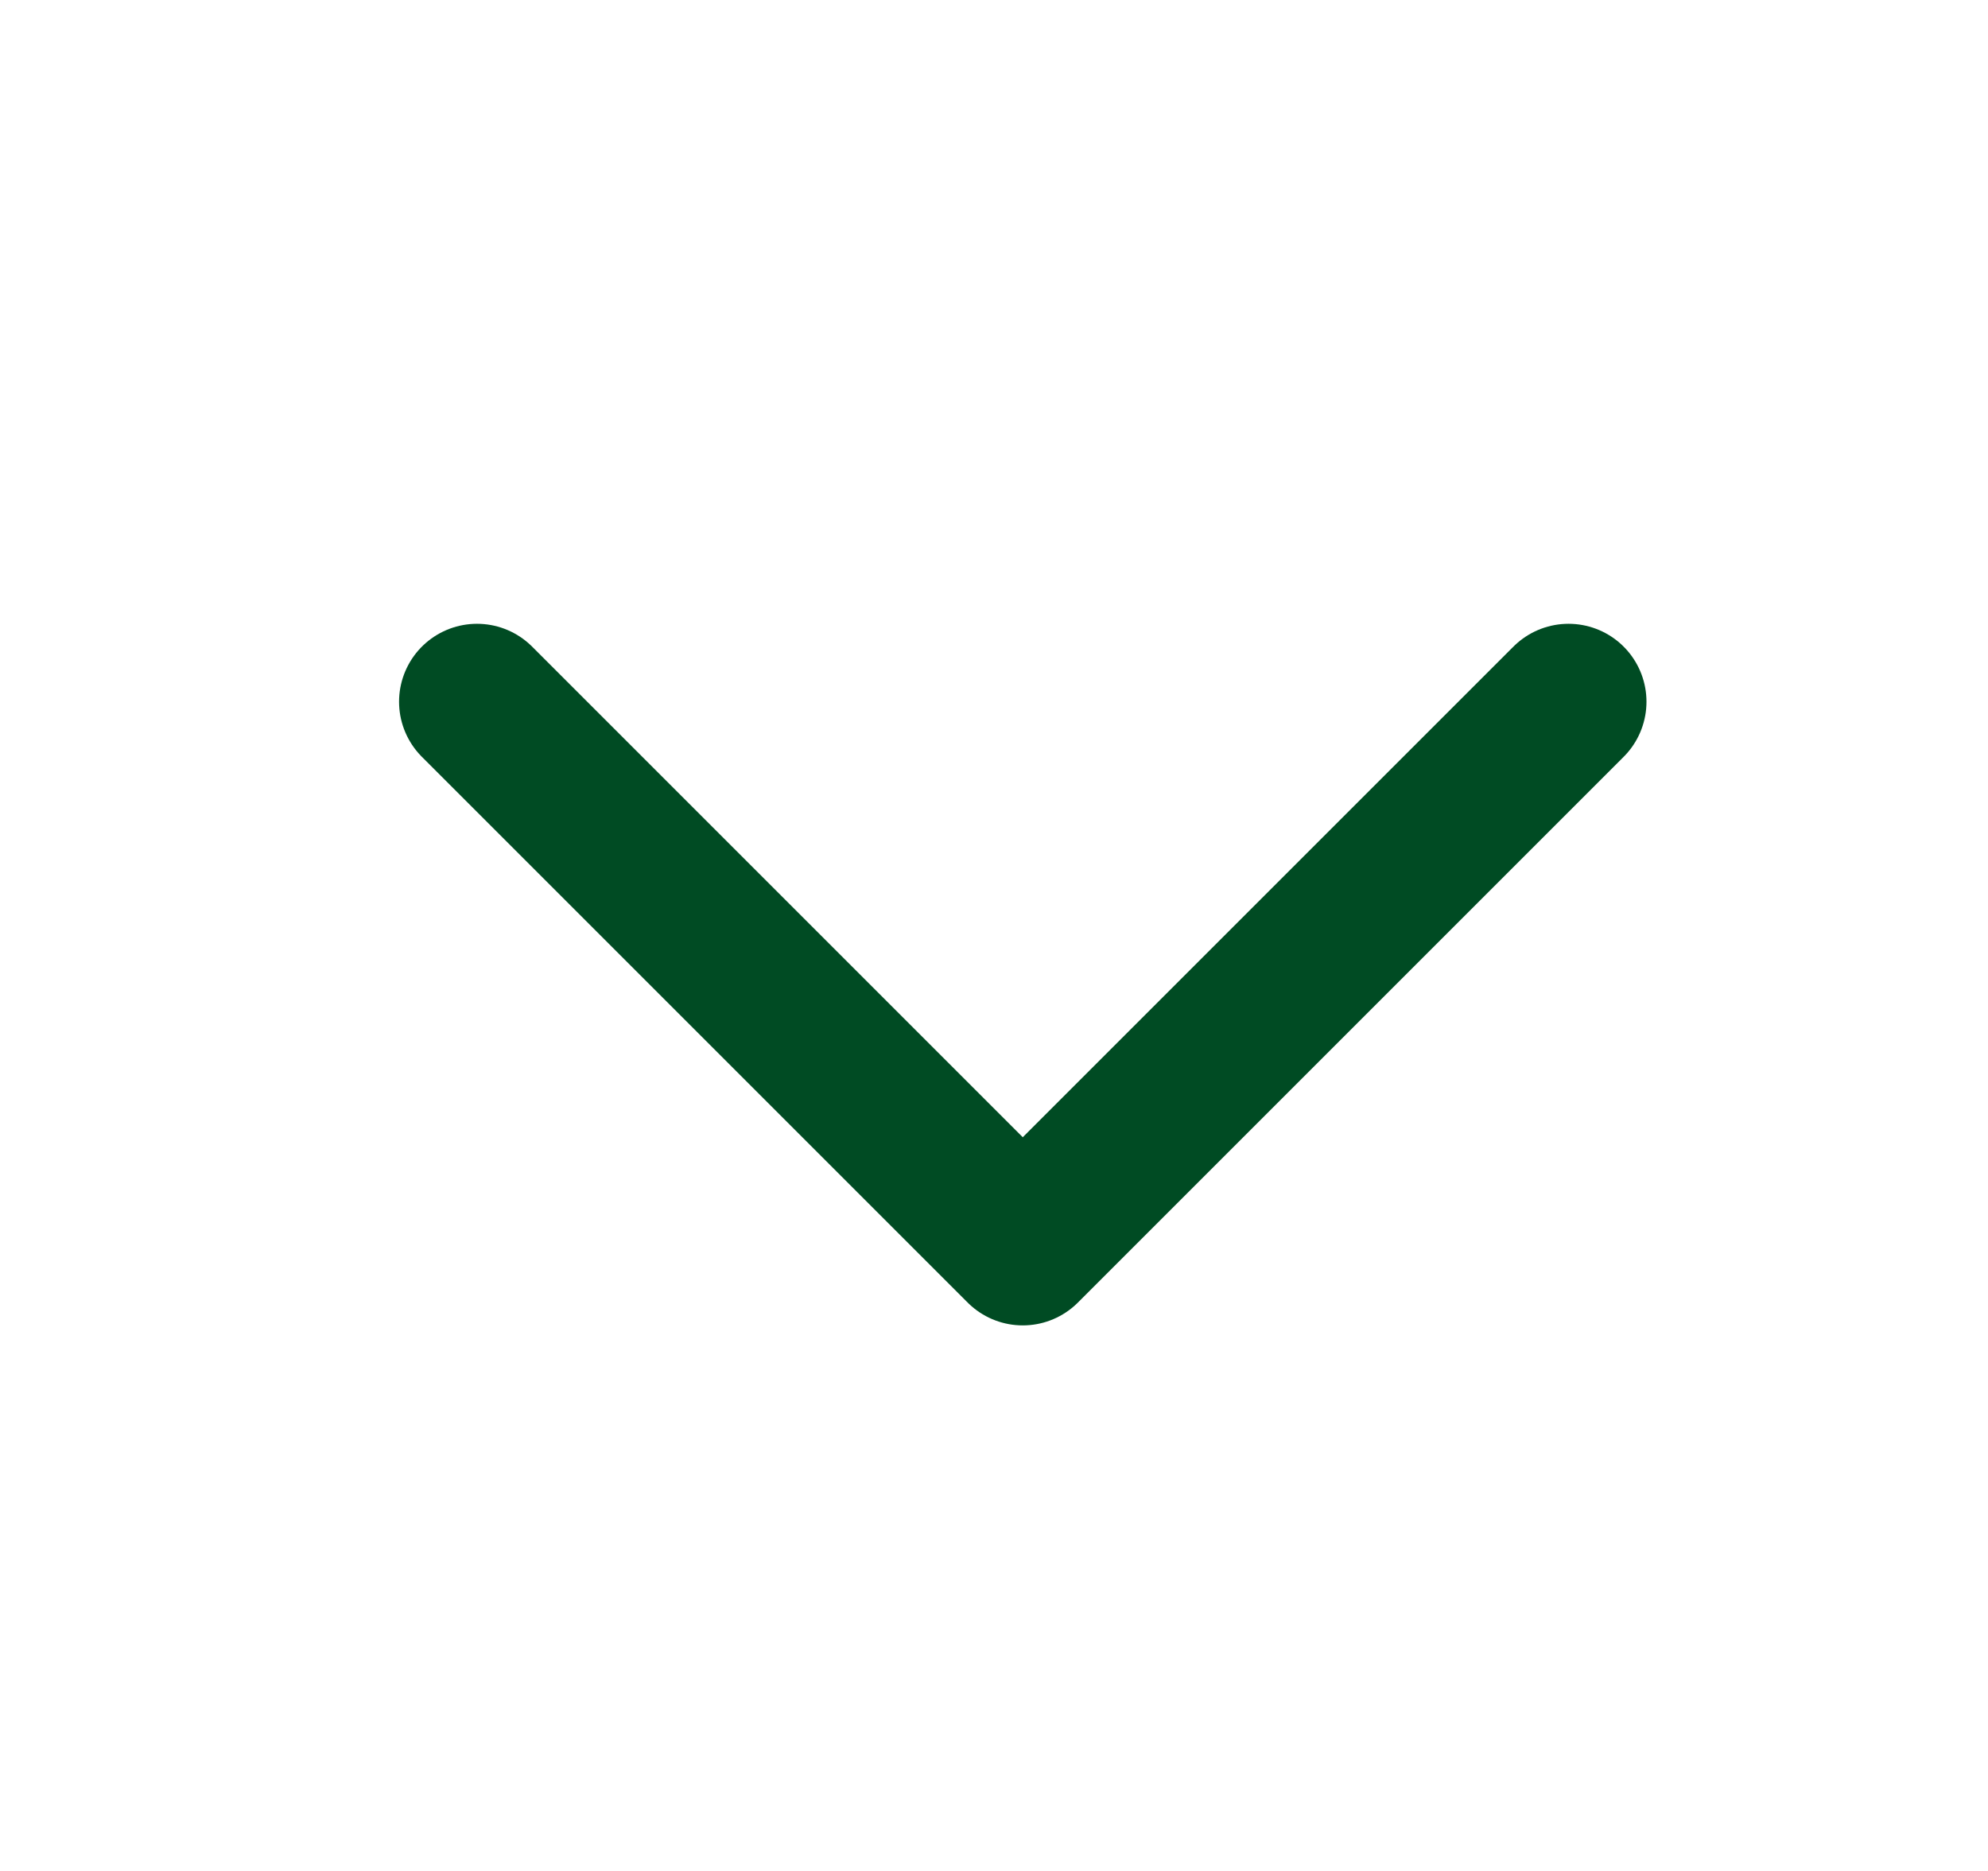 <svg width="17" height="16" viewBox="0 0 17 16" fill="none" xmlns="http://www.w3.org/2000/svg">
<path d="M4.079 6.001L8.746 10.668L13.413 6.001" stroke="#004B23" stroke-width="1.333" stroke-linecap="round" stroke-linejoin="round"/>
</svg>
